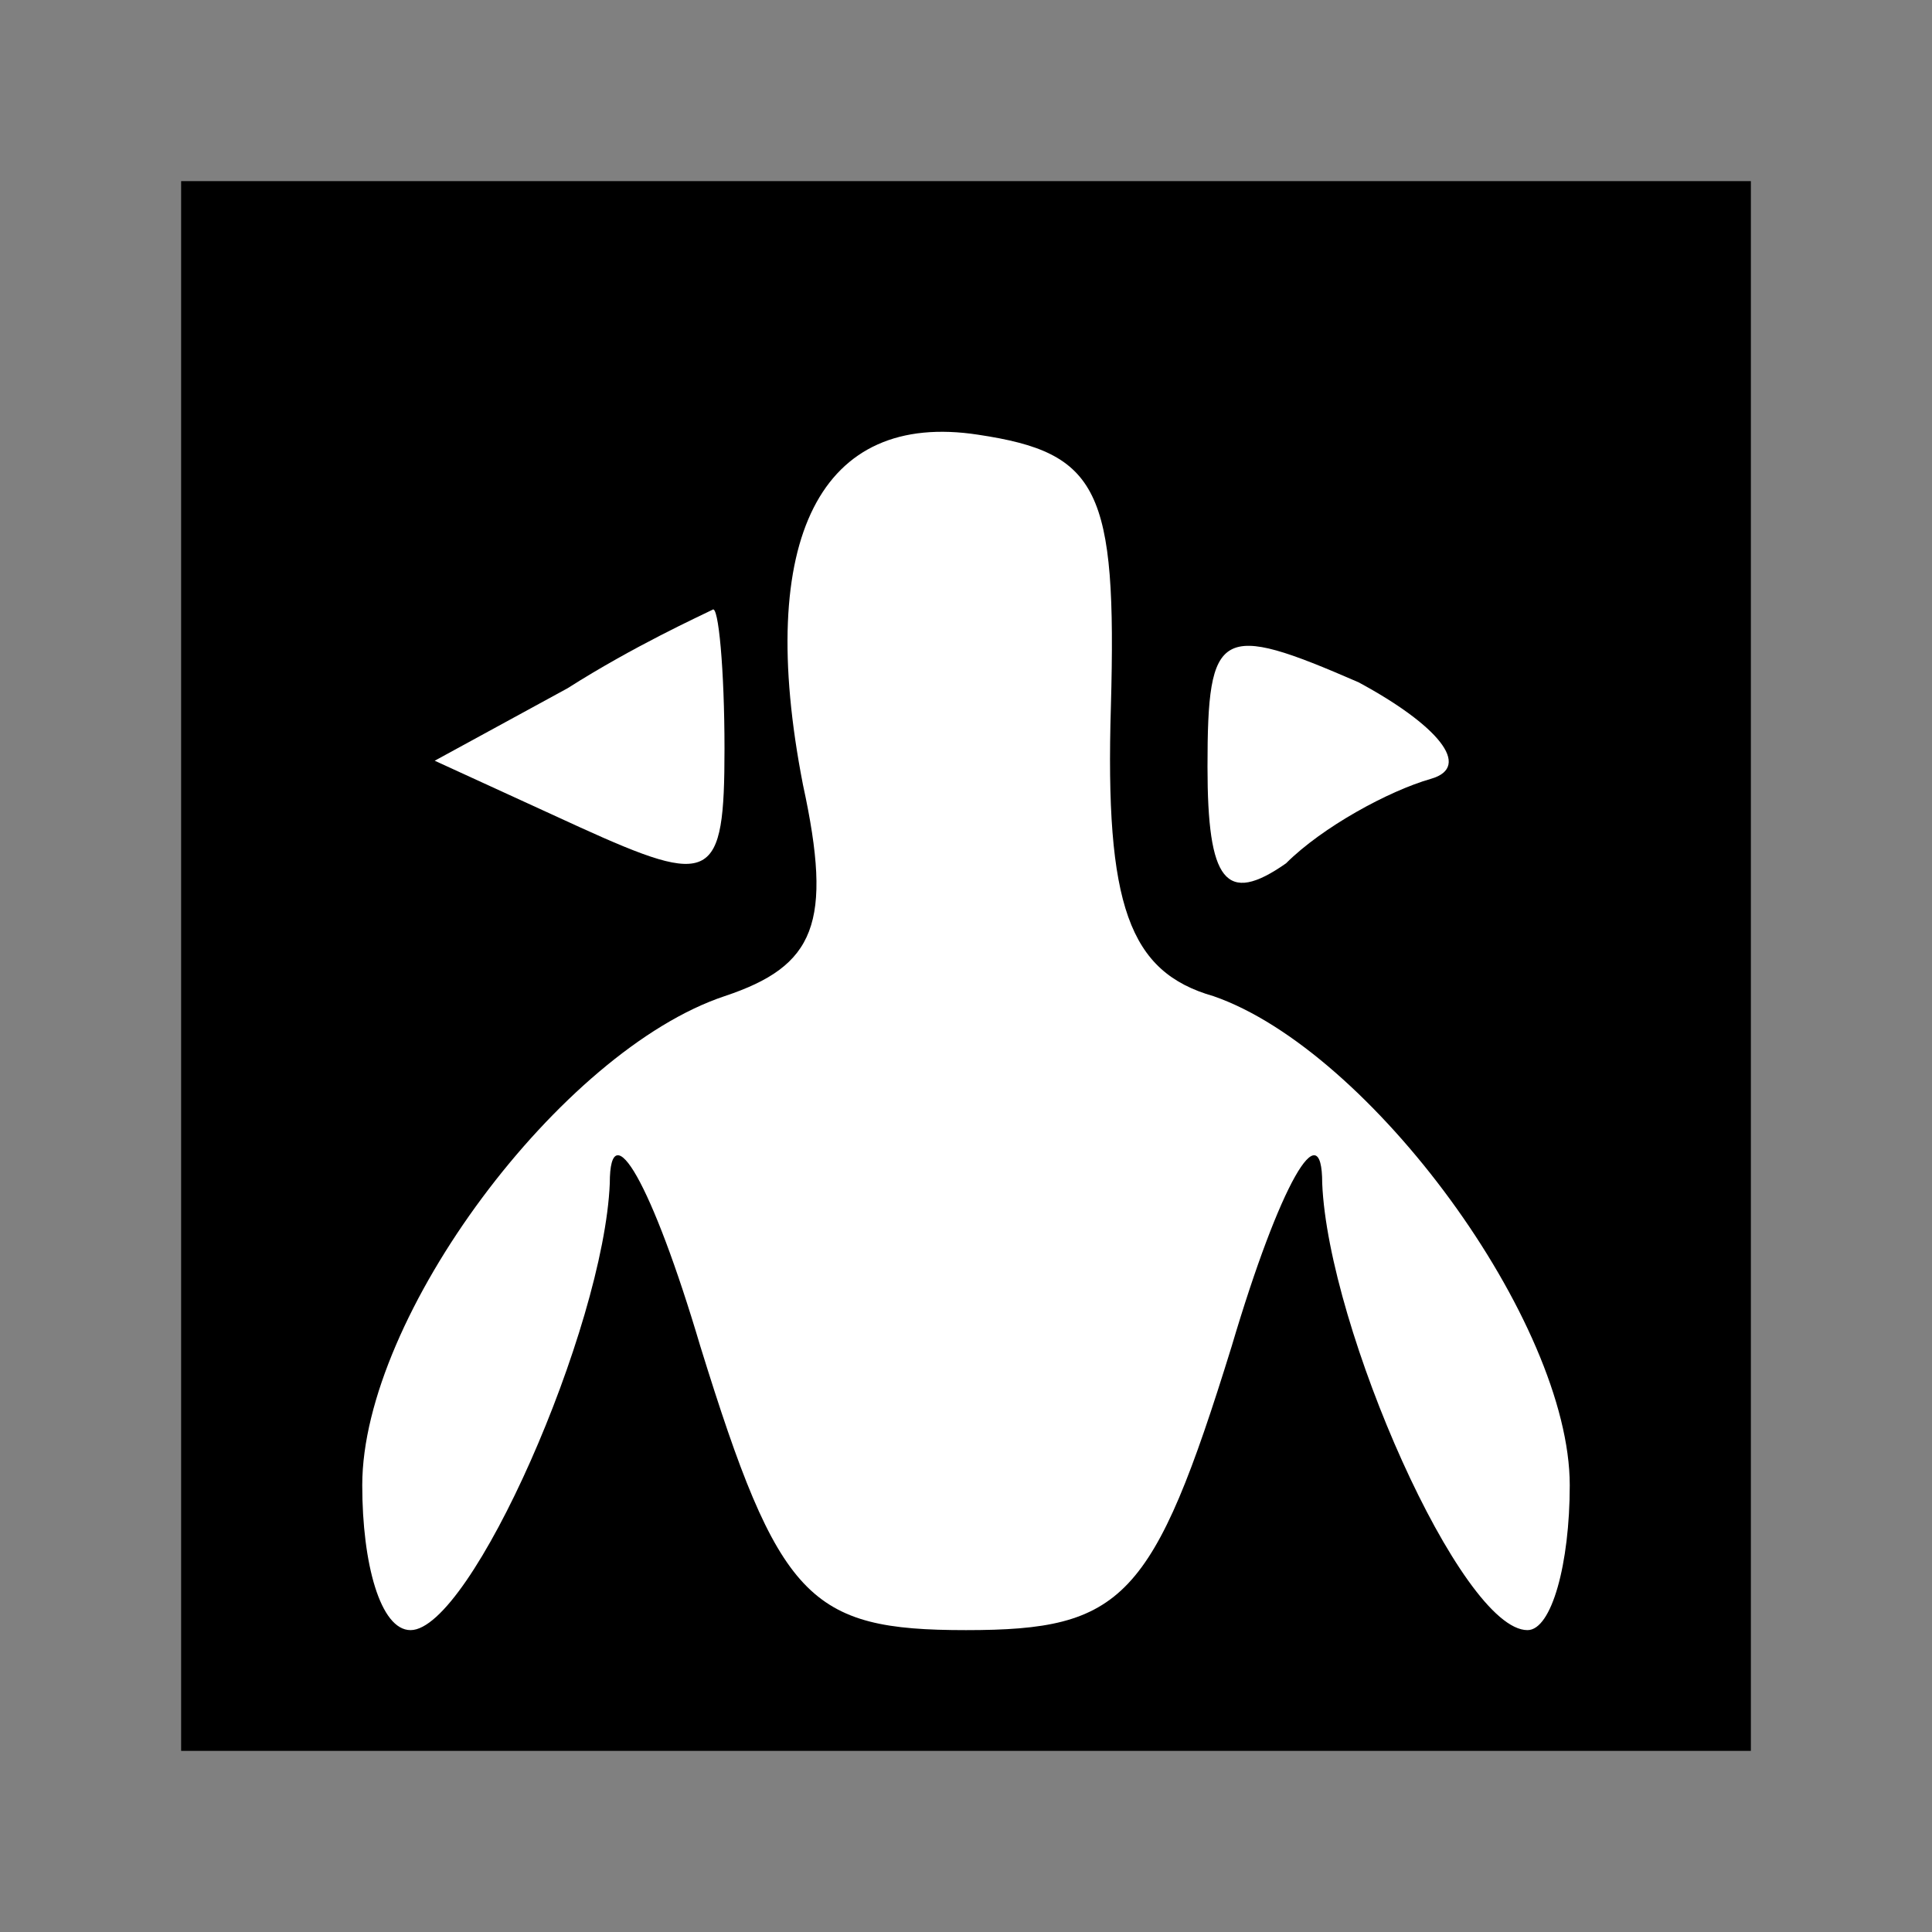 <?xml version="1.0" standalone="no"?>
<!DOCTYPE svg PUBLIC "-//W3C//DTD SVG 20010904//EN"
 "http://www.w3.org/TR/2001/REC-SVG-20010904/DTD/svg10.dtd">
<svg version="1.0" xmlns="http://www.w3.org/2000/svg"
 width="32pt" height="32pt" viewBox="0 0 32 32"
 preserveAspectRatio="xMidYMid meet">
<rect x="0" y="0" width="32" height="32" fill="#808080" stroke="none"/>
<g transform="translate(0,32) scale(0.1,-0.1)"
fill="#000000" stroke="none">
<path fill="#000000" stroke="none" d="M30 160 l0 -130 130 0 130 0 0 130 0
130 -130 0 -130 0 0 -130z"/>
<path fill="#ffffff" stroke="none" d="M184 203 c-1 -33 3 -44 17 -48 26 -9
59 -54 59 -81 0 -13 -3 -24 -7 -24 -11 0 -33 50 -34 74 0 12 -7 0 -15 -27 -13
-42 -18 -47 -44 -47 -26 0 -31 5 -44 47 -8 27 -15 39 -15 27 -1 -24 -23 -74
-33 -74 -5 0 -8 11 -8 24 0 28 33 72 60 81 15 5 18 12 13 35 -8 41 3 62 29 58
20 -3 23 -9 22 -45z"/>
<path fill="#ffffff" stroke="none" d="M120 196 c0 -22 -2 -23 -24 -13 l-24
11 22 12 c11 7 22 12 24 13 1 1 2 -10 2 -23z"/>
<path fill="#ffffff" stroke="none" d="M237 191 c-7 -2 -18 -8 -24 -14 -10 -7
-13 -3 -13 16 0 23 2 24 25 14 13 -7 19 -14 12 -16z"/>
</g>
</svg>

